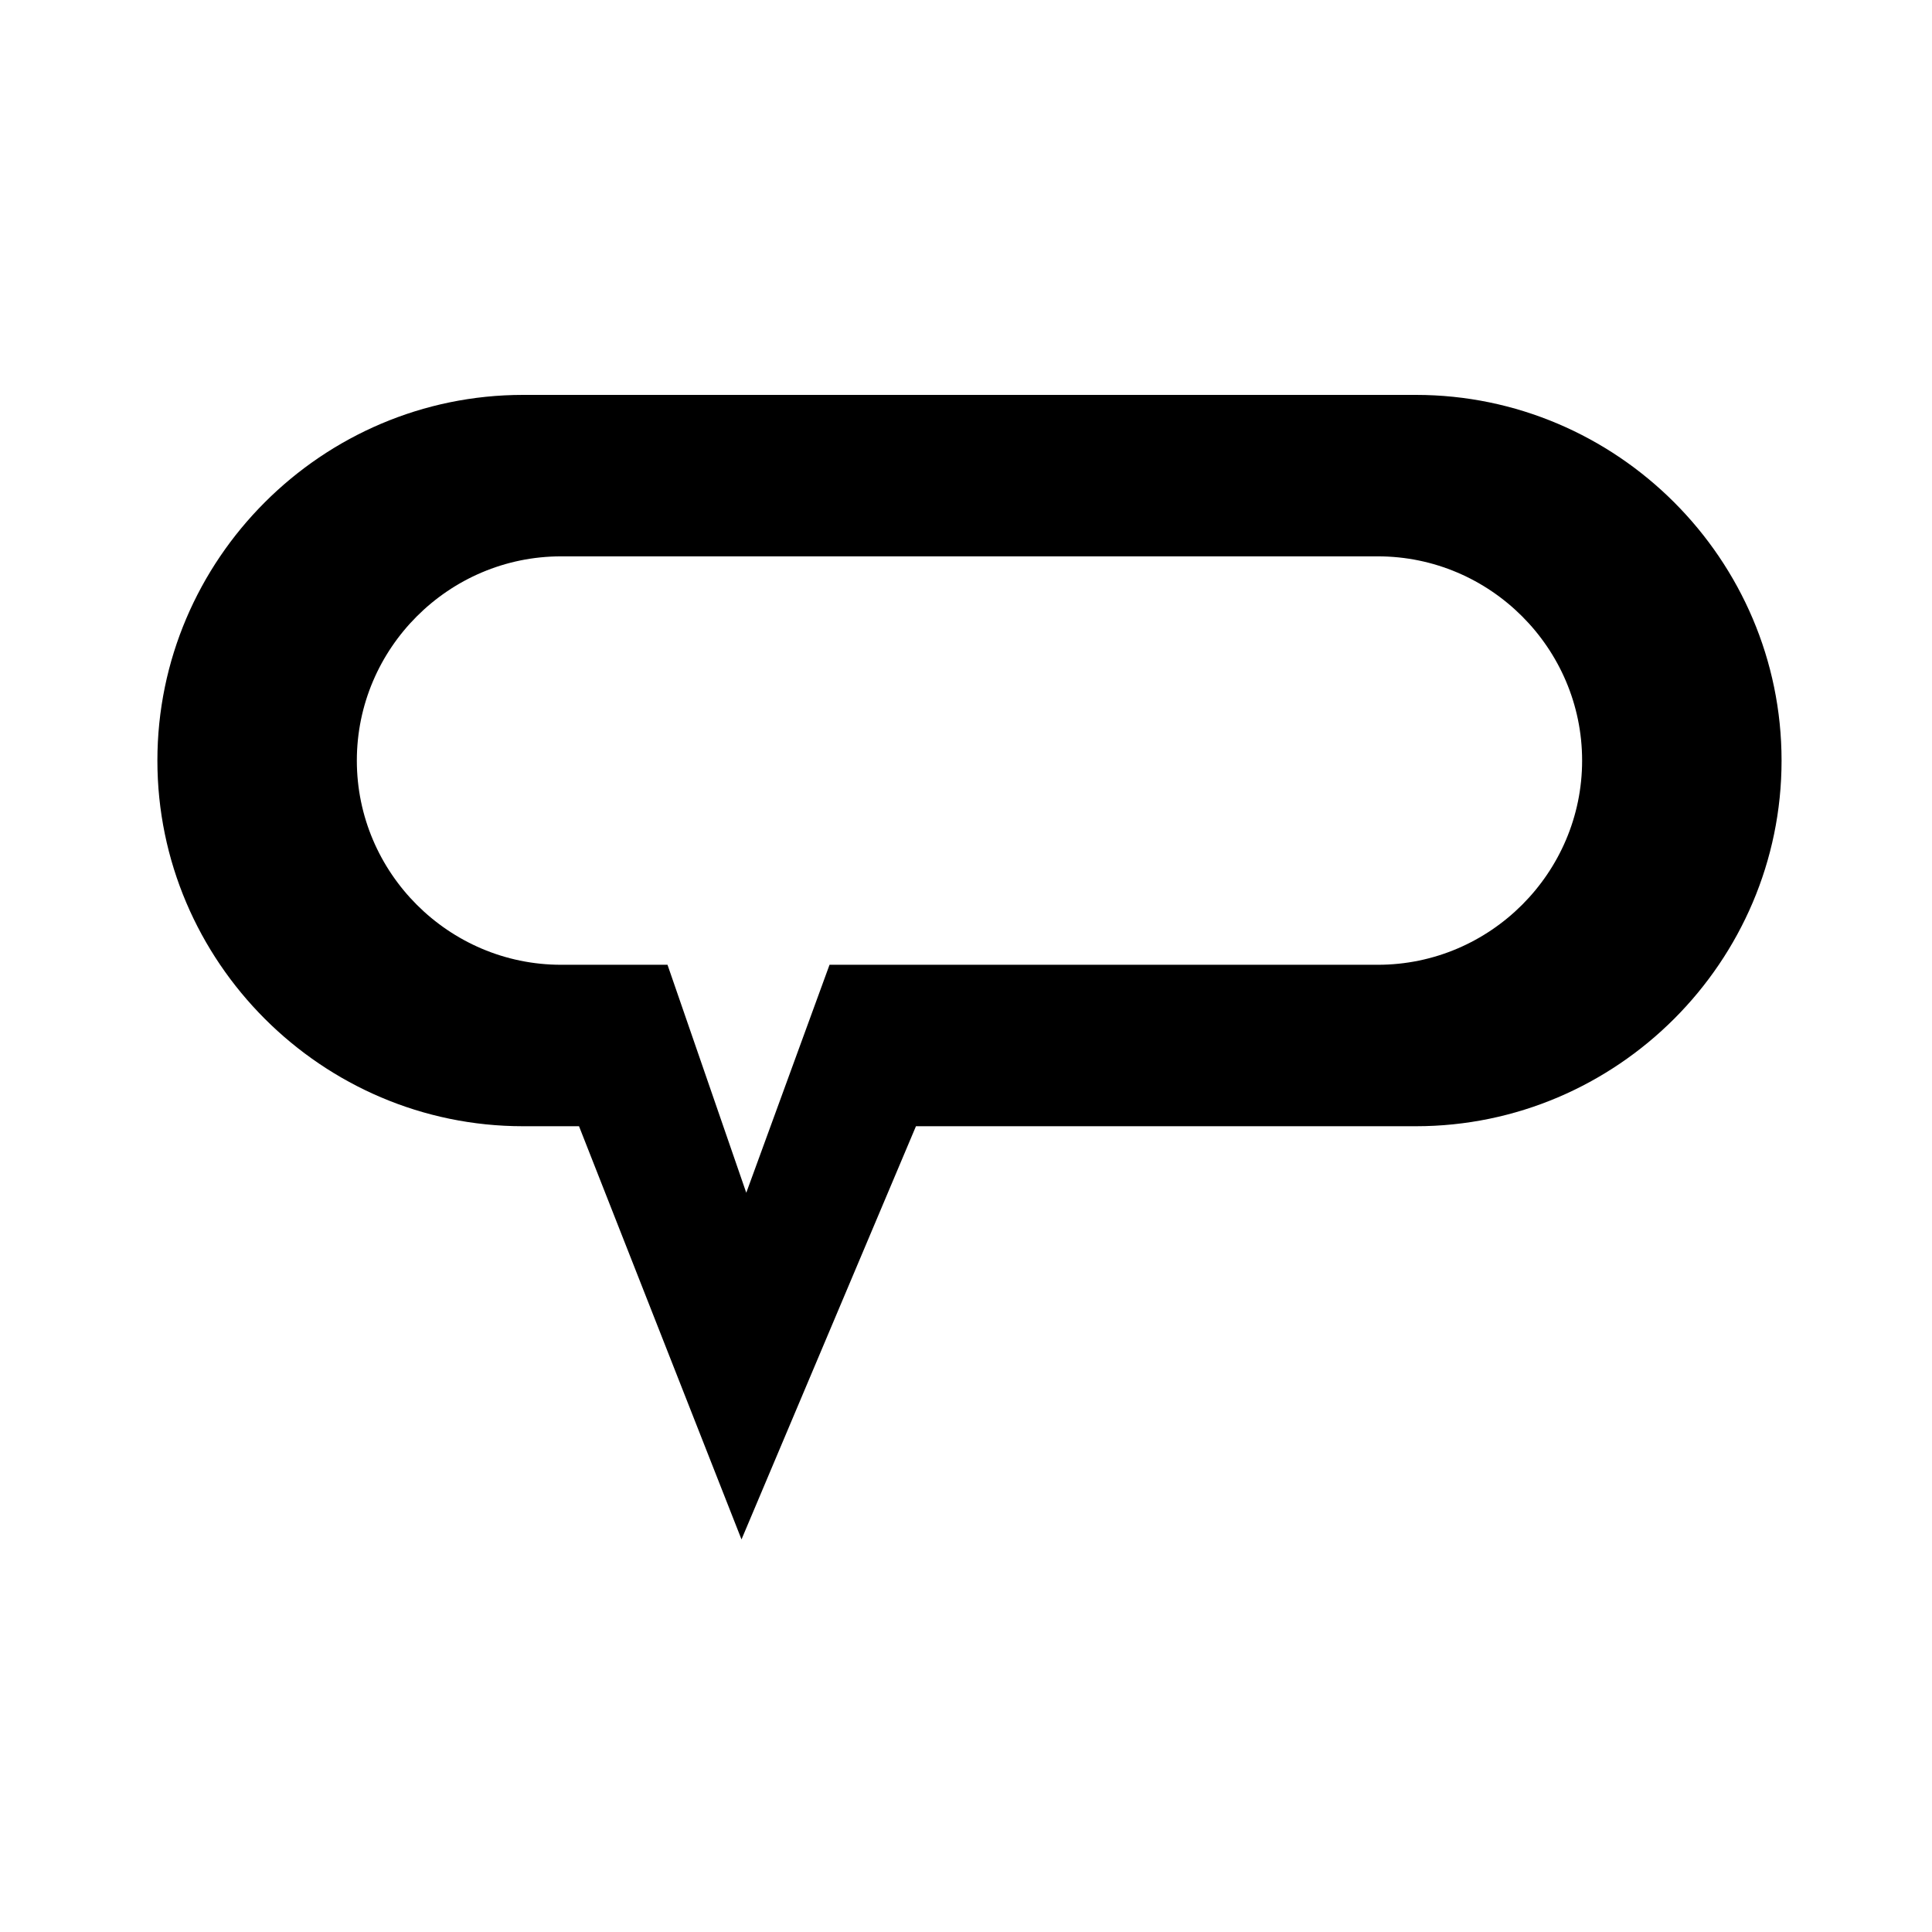 <?xml version="1.0" encoding="utf-8"?>
<!-- Generator: Adobe Illustrator 23.0.1, SVG Export Plug-In . SVG Version: 6.00 Build 0)  -->
<svg version="1.1" id="Layer_1" xmlns="http://www.w3.org/2000/svg" xmlns:xlink="http://www.w3.org/1999/xlink" x="0px" y="0px"
	 viewBox="0 0 300 300" style="enable-background:new 0 0 300 300;" xml:space="preserve">
<path d="M219.86,61.32H81.22c-31.23,0-56.78,25.55-56.78,56.78c0,31.23,25.55,56.78,56.78,56.78h8.69l25.23,64.16l27.09-64.16h77.63
	c31.23,0,56.78-25.55,56.78-56.78C276.64,86.87,251.09,61.32,219.86,61.32z M245.67,118.1c0,17.44-14.27,31.71-31.71,31.71h-85.15
	l-12.93,35.4l-12.23-35.4H87.12c-17.44,0-31.71-14.27-31.71-31.71v0c0-17.44,14.27-31.71,31.71-31.71h126.84
	C231.4,86.39,245.67,100.66,245.67,118.1L245.67,118.1z"/>
</svg>
